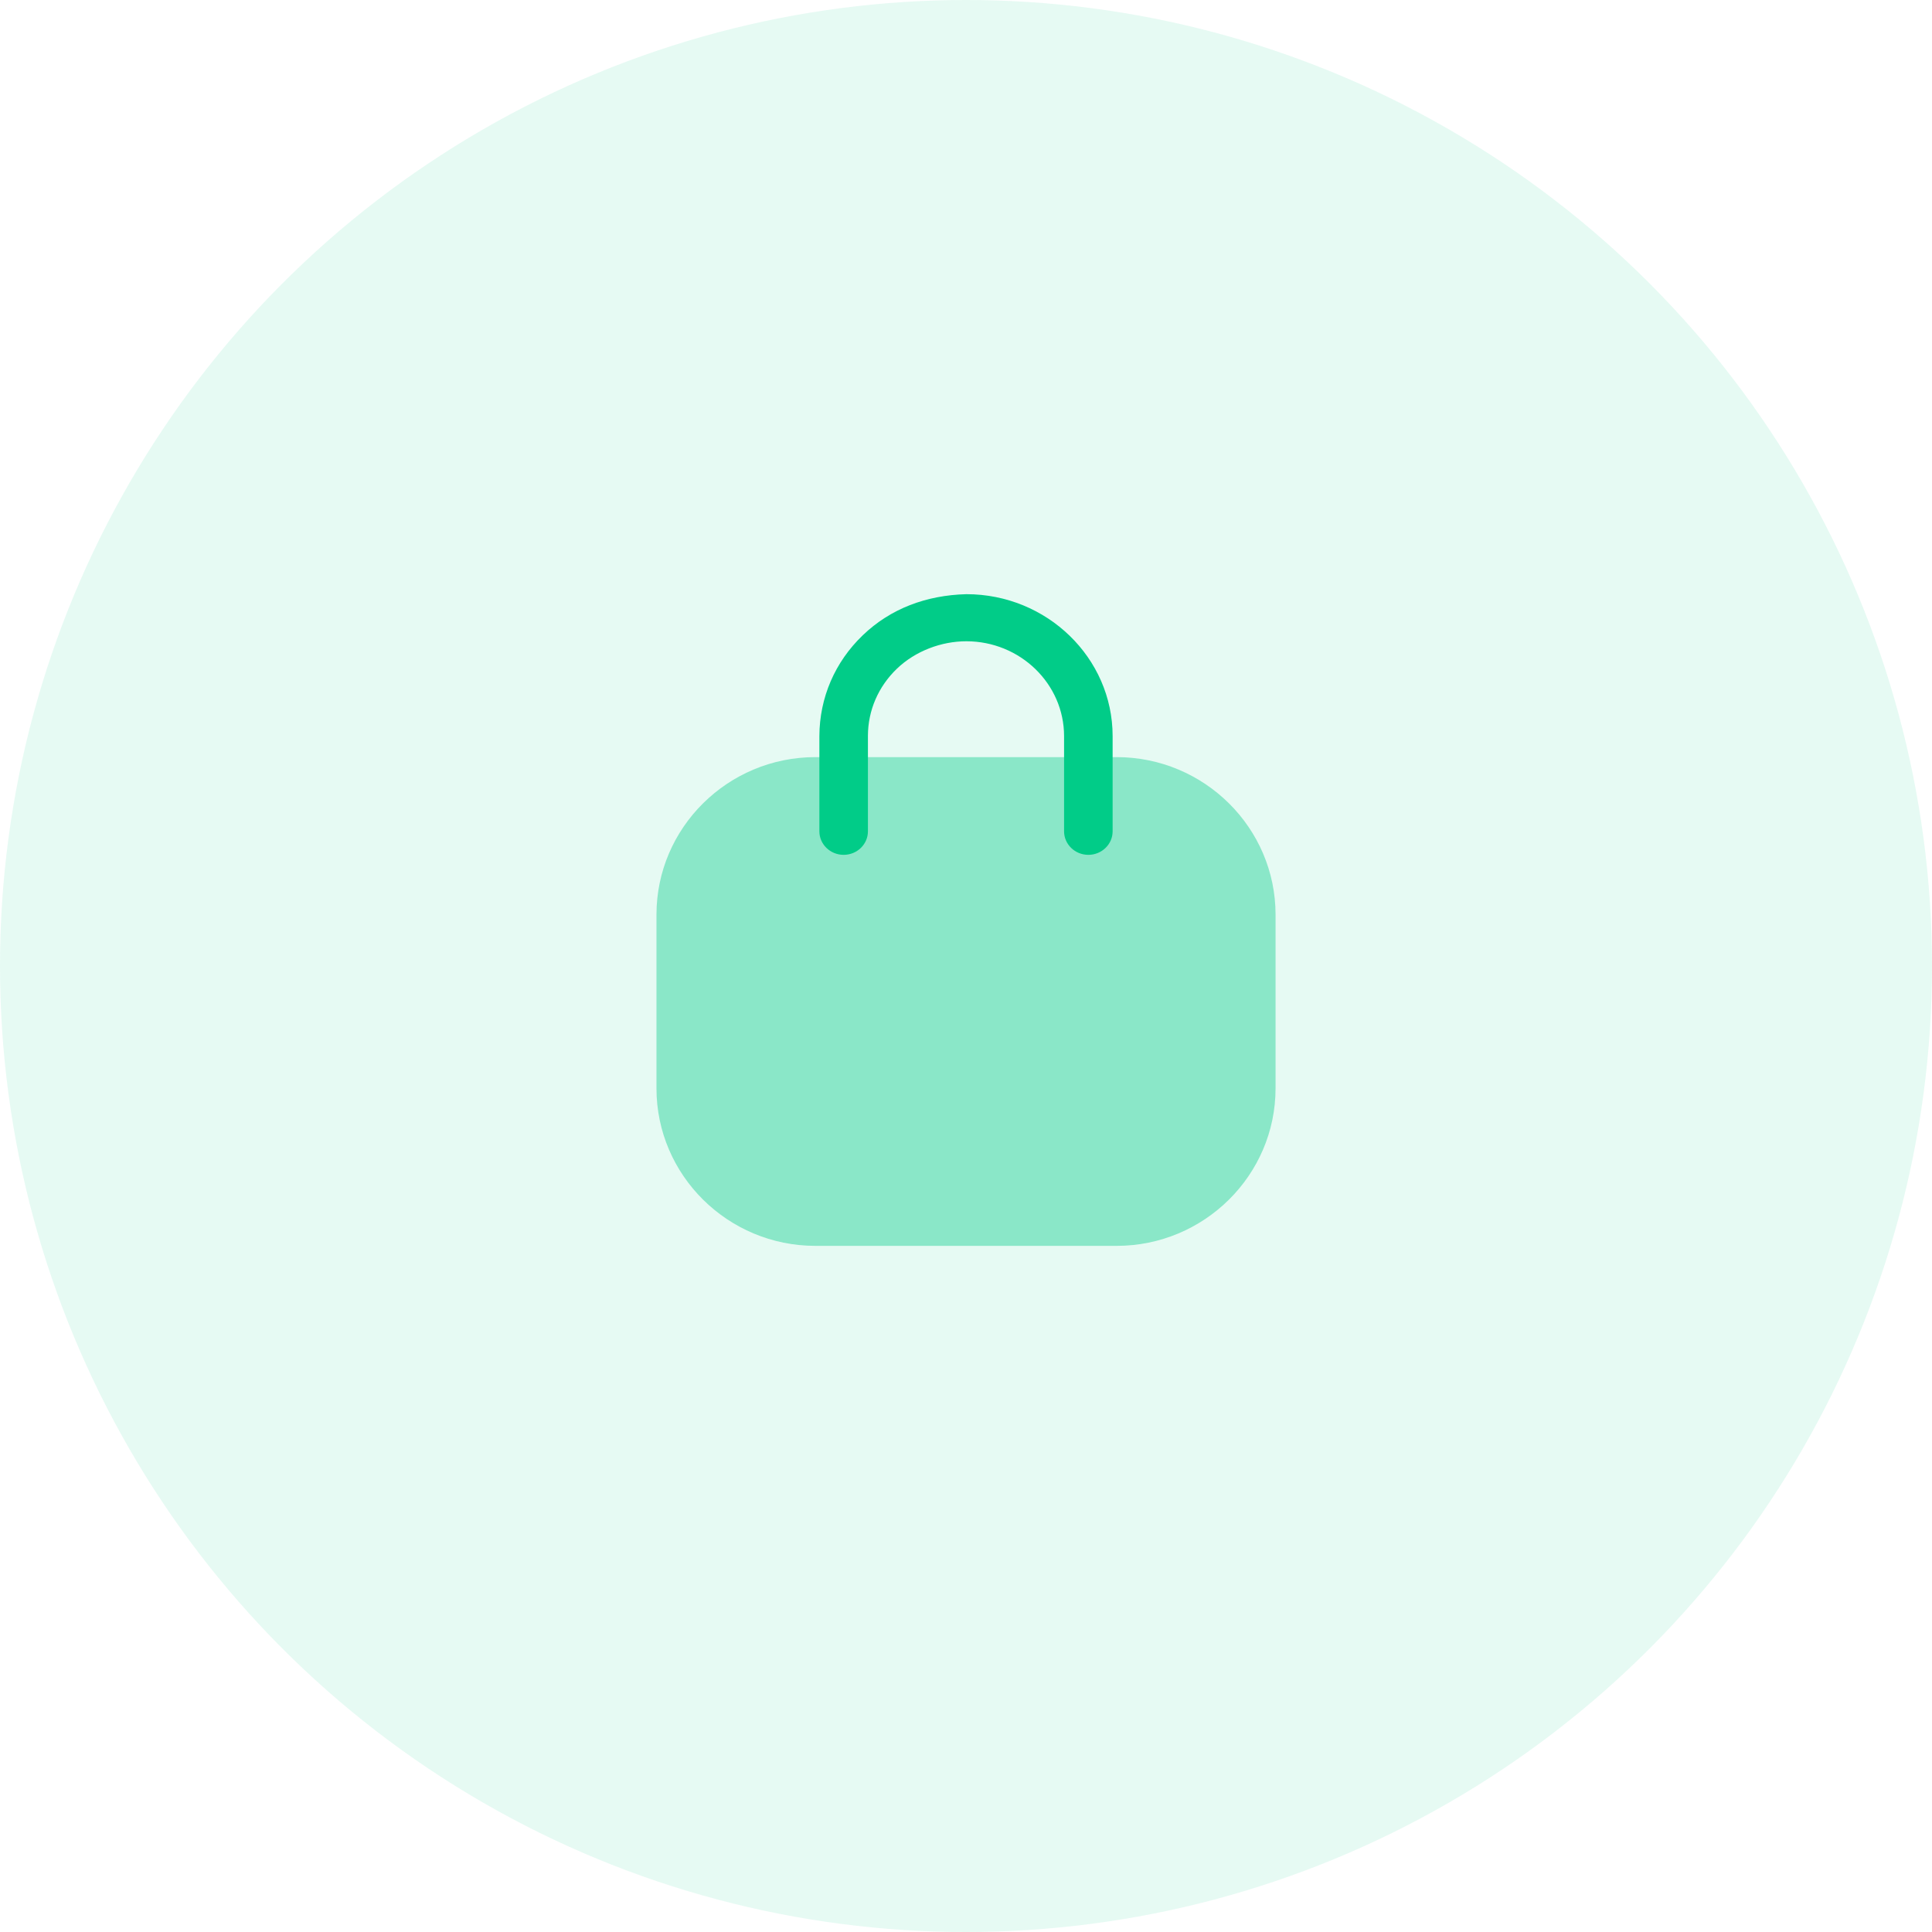 <svg width="84" height="84" viewBox="0 0 84 84" fill="none" xmlns="http://www.w3.org/2000/svg">
<circle opacity="0.1" cx="42" cy="42" r="42" fill="#01CC88"/>
<path opacity="0.4" d="M48.546 54.168H35.455C31.643 54.168 28.542 51.095 28.542 47.318V39.768C28.542 35.991 31.643 32.918 35.455 32.918H48.546C52.357 32.918 55.459 35.991 55.459 39.768V47.318C55.459 51.095 52.357 54.168 48.546 54.168" fill="#01CC88"/>
<path d="M47.32 37.167C46.737 37.167 46.264 36.709 46.264 36.144V32.006C46.264 29.731 44.357 27.881 42.013 27.881C40.934 27.881 39.801 28.301 38.995 29.075C38.187 29.852 37.74 30.884 37.736 31.987V36.144C37.736 36.709 37.263 37.167 36.68 37.167C36.098 37.167 35.625 36.709 35.625 36.144V32.006C35.632 30.329 36.302 28.782 37.509 27.623C38.715 26.462 40.274 25.879 42.017 25.834C45.52 25.834 48.375 28.603 48.375 32.006V36.144C48.375 36.709 47.902 37.167 47.32 37.167" fill="#01CC88"/>
</svg>
